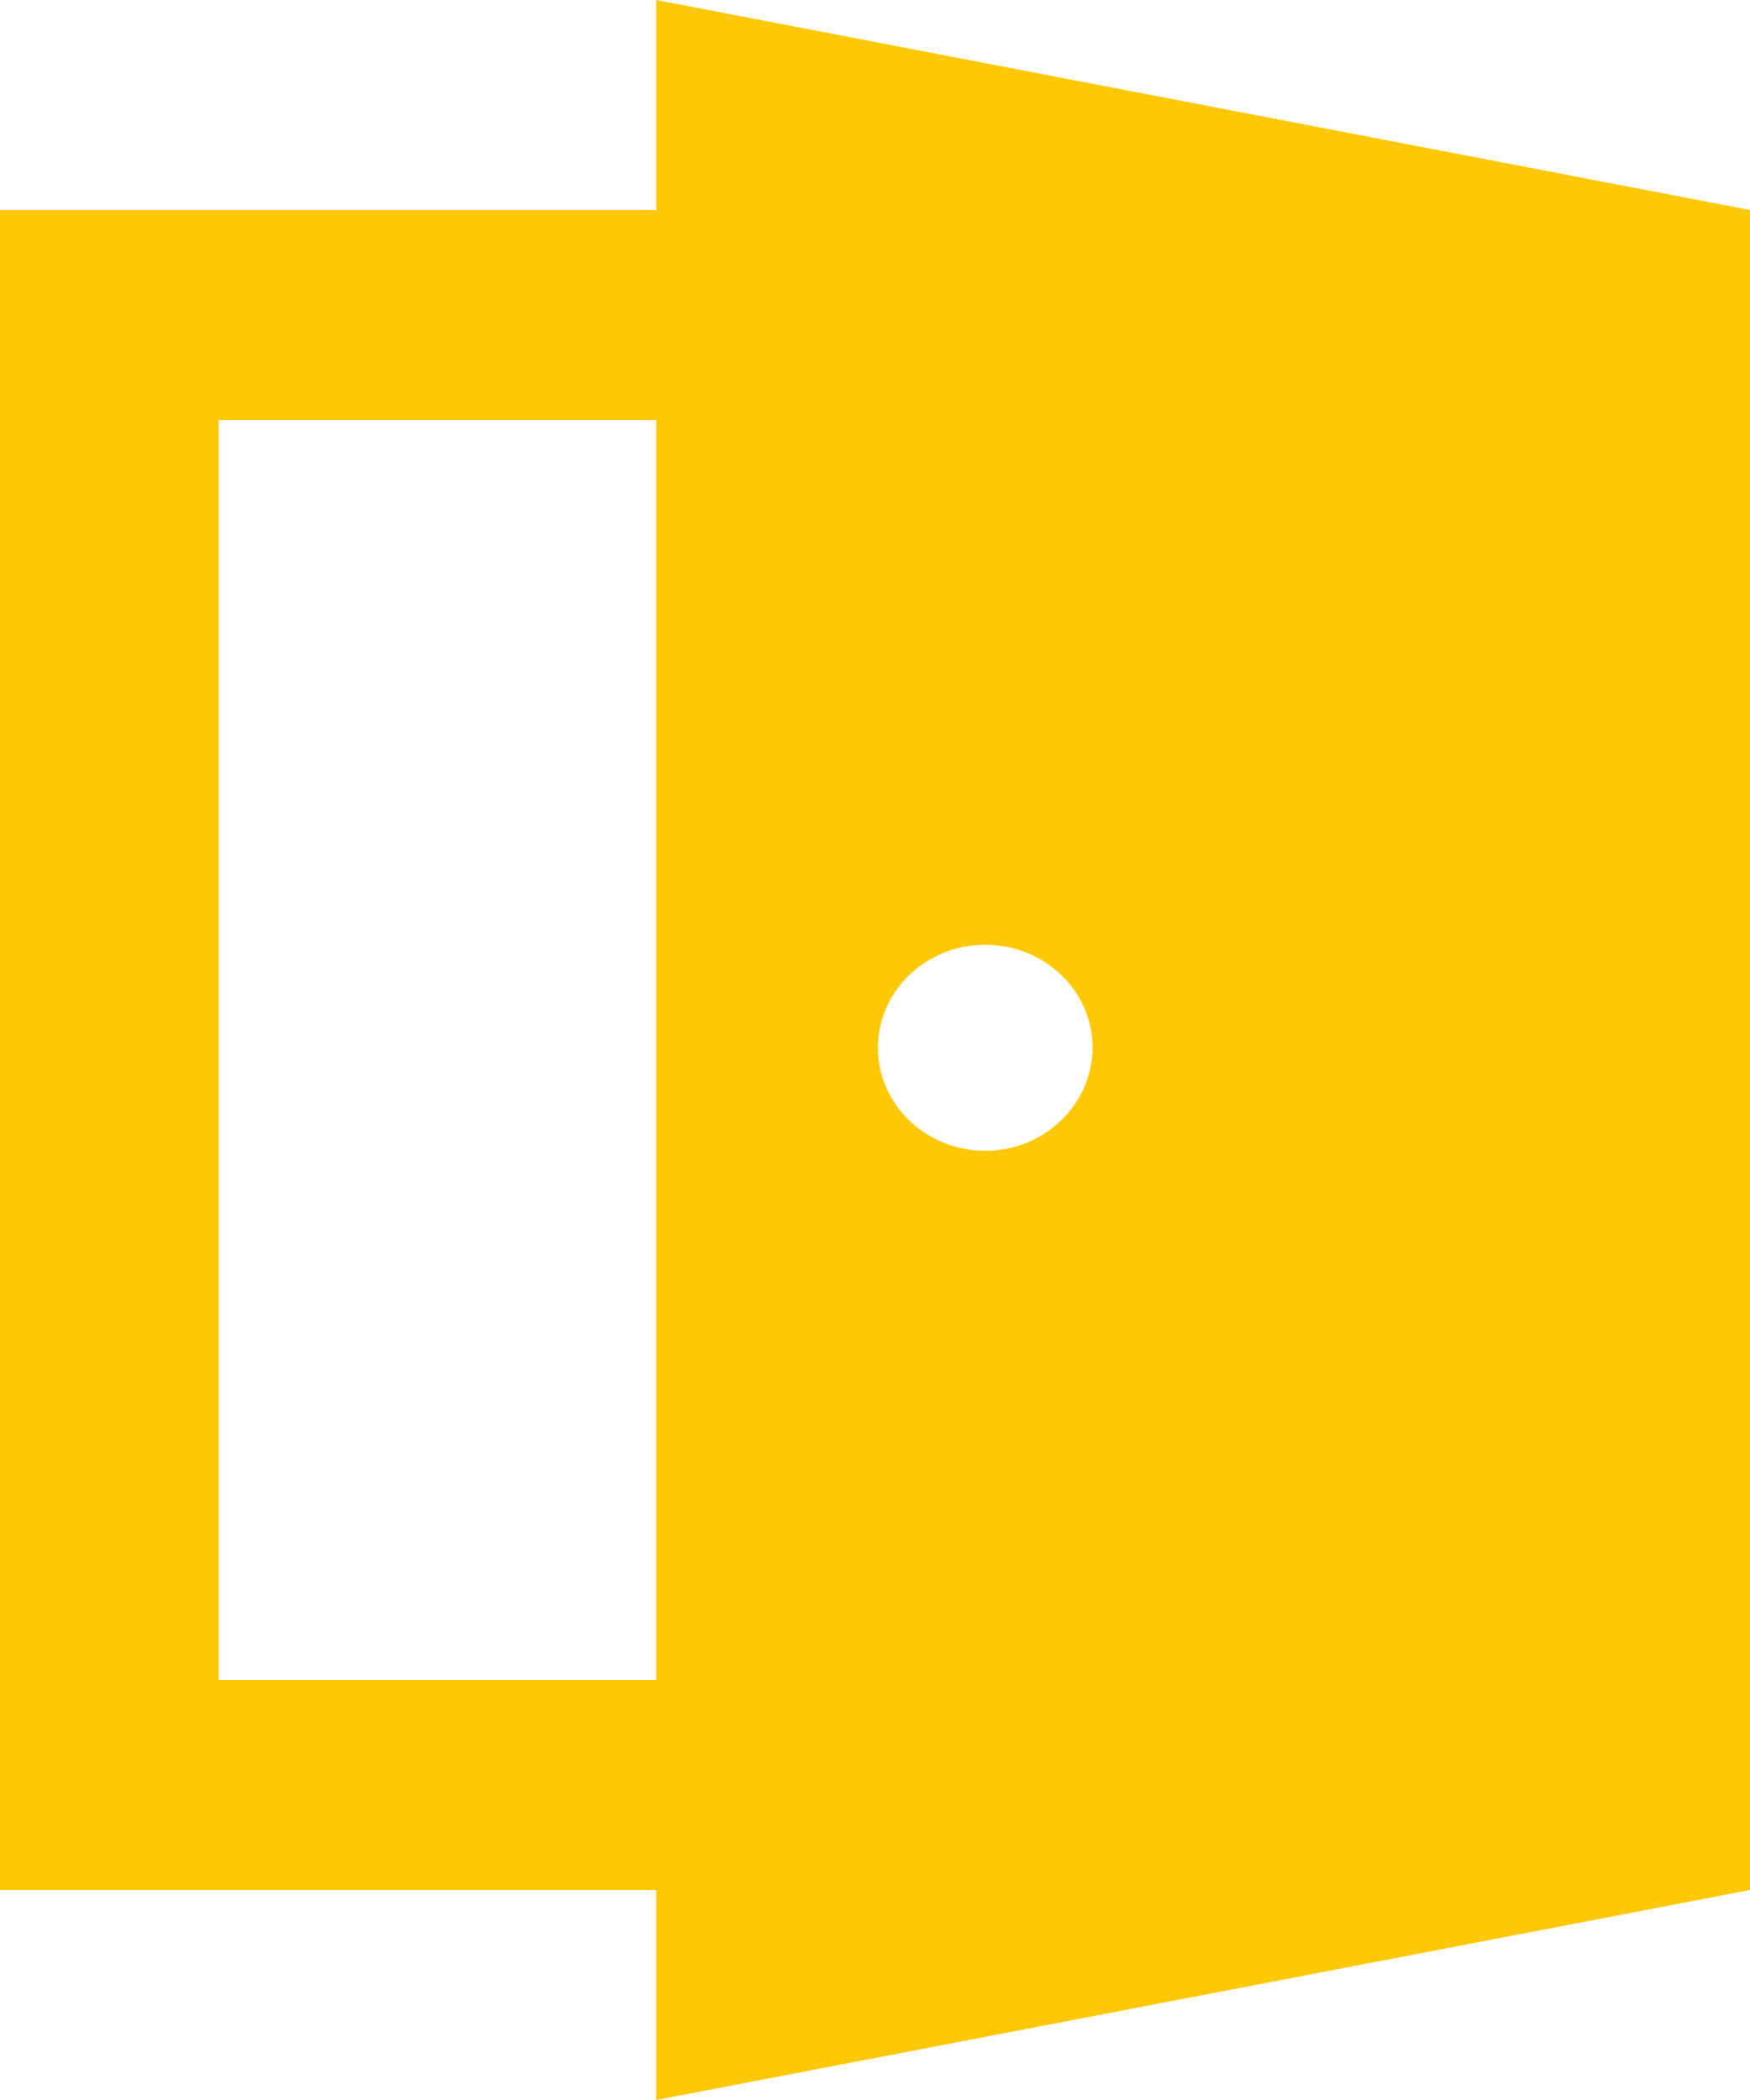 <svg width="20" height="24" viewBox="0 0 20 24" fill="none" xmlns="http://www.w3.org/2000/svg">
<path d="M7.5 0V2.4H0V21.6H7.5V24L20 21.6V2.4L7.5 0ZM7.5 19.2H2.5V4.8H7.5V19.2ZM11.26 13.152C10.587 13.152 10.033 12.627 10.033 11.974C10.033 11.328 10.58 10.797 11.26 10.797C11.933 10.797 12.487 11.322 12.487 11.974C12.48 12.627 11.933 13.152 11.26 13.152Z" fill="#FFC804"/>
</svg>
